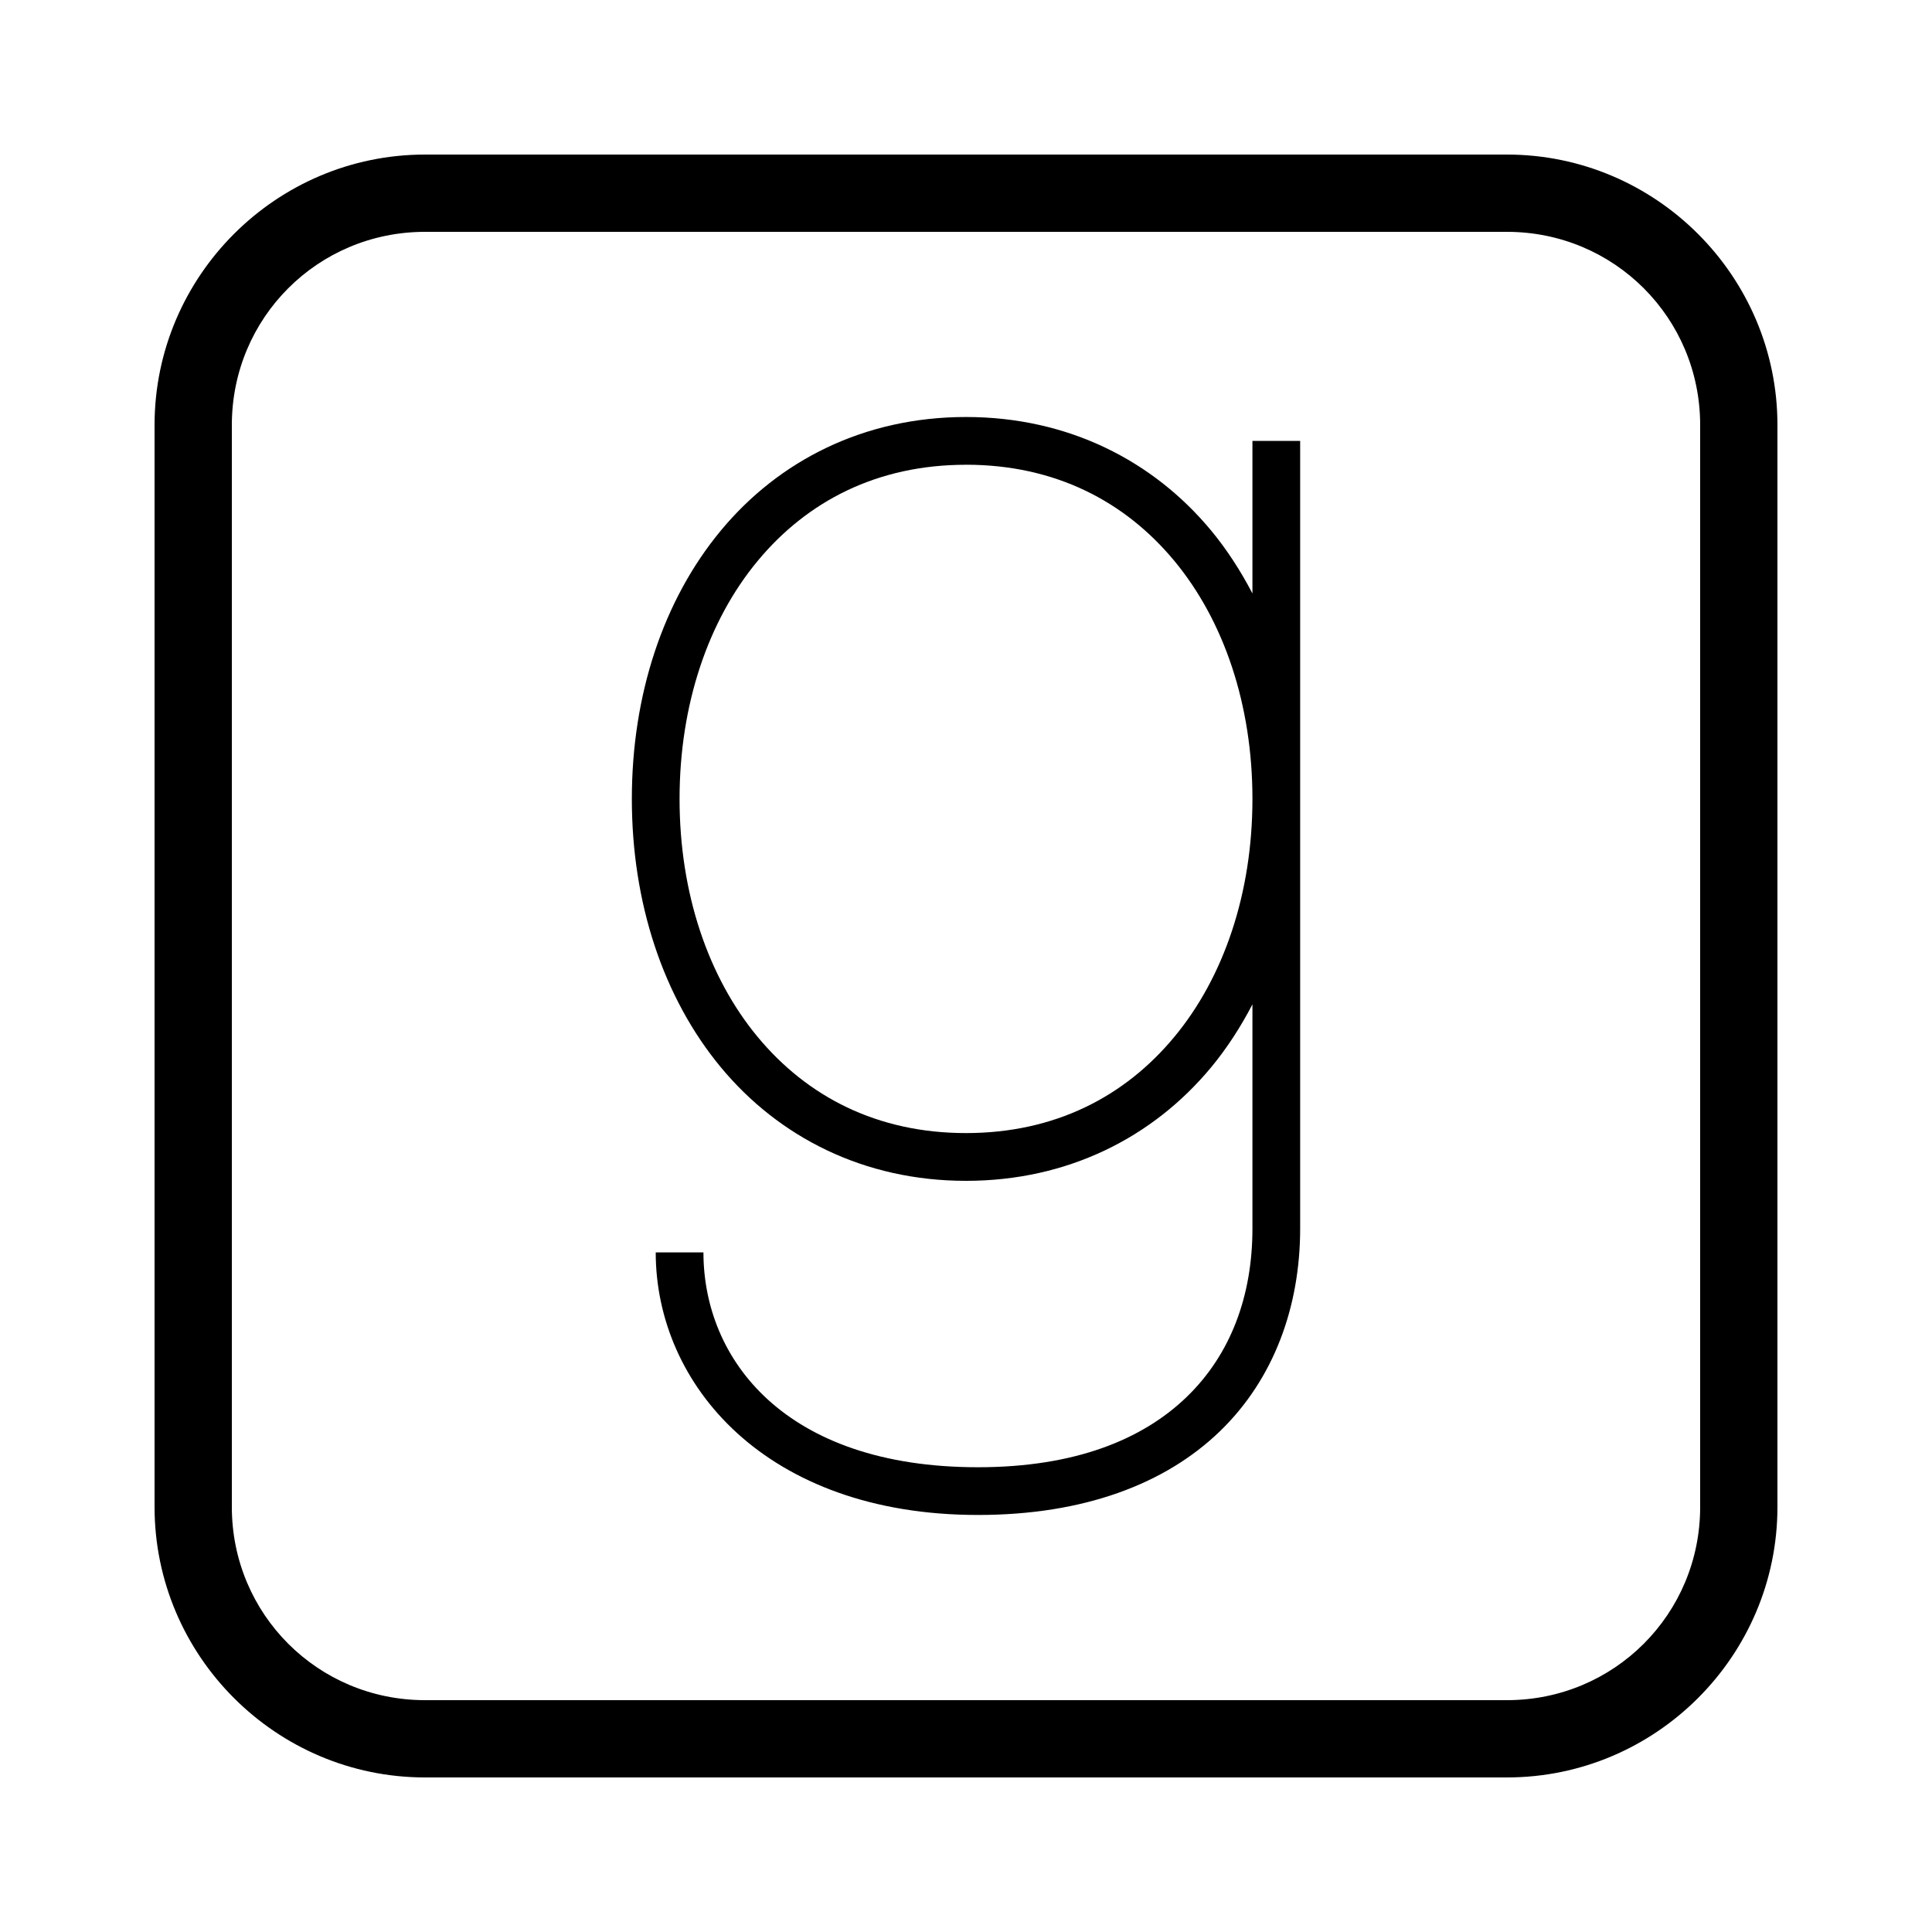 <?xml version="1.0" encoding="UTF-8" standalone="no"?>
<svg
   viewBox="0 0 50 50"
   width="100px"
   height="100px"
   version="1.1"
   id="svg417"
   sodipodi:docname="goodreads.svg"
   inkscape:version="1.2.2 (b0a84865, 2022-12-01)"
   xmlns:inkscape="http://www.inkscape.org/namespaces/inkscape"
   xmlns:sodipodi="http://sodipodi.sourceforge.net/DTD/sodipodi-0.dtd"
   xmlns="http://www.w3.org/2000/svg"
   xmlns:svg="http://www.w3.org/2000/svg">
  <defs
     id="defs421" />
  <sodipodi:namedview
     id="namedview419"
     pagecolor="#ffffff"
     bordercolor="#000000"
     borderopacity="0.25"
     inkscape:showpageshadow="2"
     inkscape:pageopacity="0.0"
     inkscape:pagecheckerboard="0"
     inkscape:deskcolor="#d1d1d1"
     showgrid="false"
     inkscape:zoom="2.36"
     inkscape:cx="-153.17797"
     inkscape:cy="51.059322"
     inkscape:window-width="1920"
     inkscape:window-height="1027"
     inkscape:window-x="0"
     inkscape:window-y="25"
     inkscape:window-maximized="0"
     inkscape:current-layer="svg417" />
  <path
     d="M 11,4 C 7.146,4 4,7.146 4,11 v 28 c 0,3.854 3.146,7 7,7 h 28 c 3.854,0 7,-3.146 7,-7 V 11 C 46,7.146 42.854,4 39,4 Z m 0,2 h 28 c 2.774,0 5,2.226 5,5 v 28 c 0,2.774 -2.226,5 -5,5 H 11 C 8.226,44 6,41.774 6,39 V 11 C 6,8.226 8.226,6 11,6 Z"
     id="path415"
     sodipodi:nodetypes="ssssssssssssssssss" />
  <path
     d="m 25,10.792 c -2.644,0 -4.847,1.132 -6.344,2.938 -1.497,1.805 -2.304,4.263 -2.304,6.946 0,2.683 0.808,5.14 2.304,6.946 1.497,1.805 3.7,2.938 6.344,2.938 2.644,0 4.847,-1.132 6.344,-2.938 0.411,-0.496 0.764,-1.044 1.069,-1.629 v 5.802 c 0,1.741 -0.562,3.259 -1.704,4.36 -1.141,1.102 -2.894,1.817 -5.4,1.817 -5.008,0 -7.104,-2.8 -7.104,-5.56 h -1.235 c 0,3.418 2.846,6.795 8.339,6.795 2.745,0 4.852,-0.805 6.259,-2.163 1.407,-1.358 2.08,-3.238 2.08,-5.249 V 20.676 11.41 h -1.235 v 3.949 C 32.108,14.774 31.754,14.226 31.344,13.73 29.847,11.925 27.644,10.792 25,10.792 Z m 0,1.235 c 2.298,0 4.11,0.942 5.393,2.49 1.283,1.548 2.02,3.724 2.02,6.158 0,2.434 -0.736,4.61 -2.02,6.158 C 29.11,28.382 27.298,29.324 25,29.324 c -2.298,0 -4.11,-0.942 -5.393,-2.49 -1.283,-1.548 -2.02,-3.724 -2.02,-6.158 0,-2.434 0.736,-4.61 2.02,-6.158 C 20.89,12.97 22.702,12.028 25,12.028 Z"
     id="path684"
     style="stroke-width:0.618" />
</svg>
